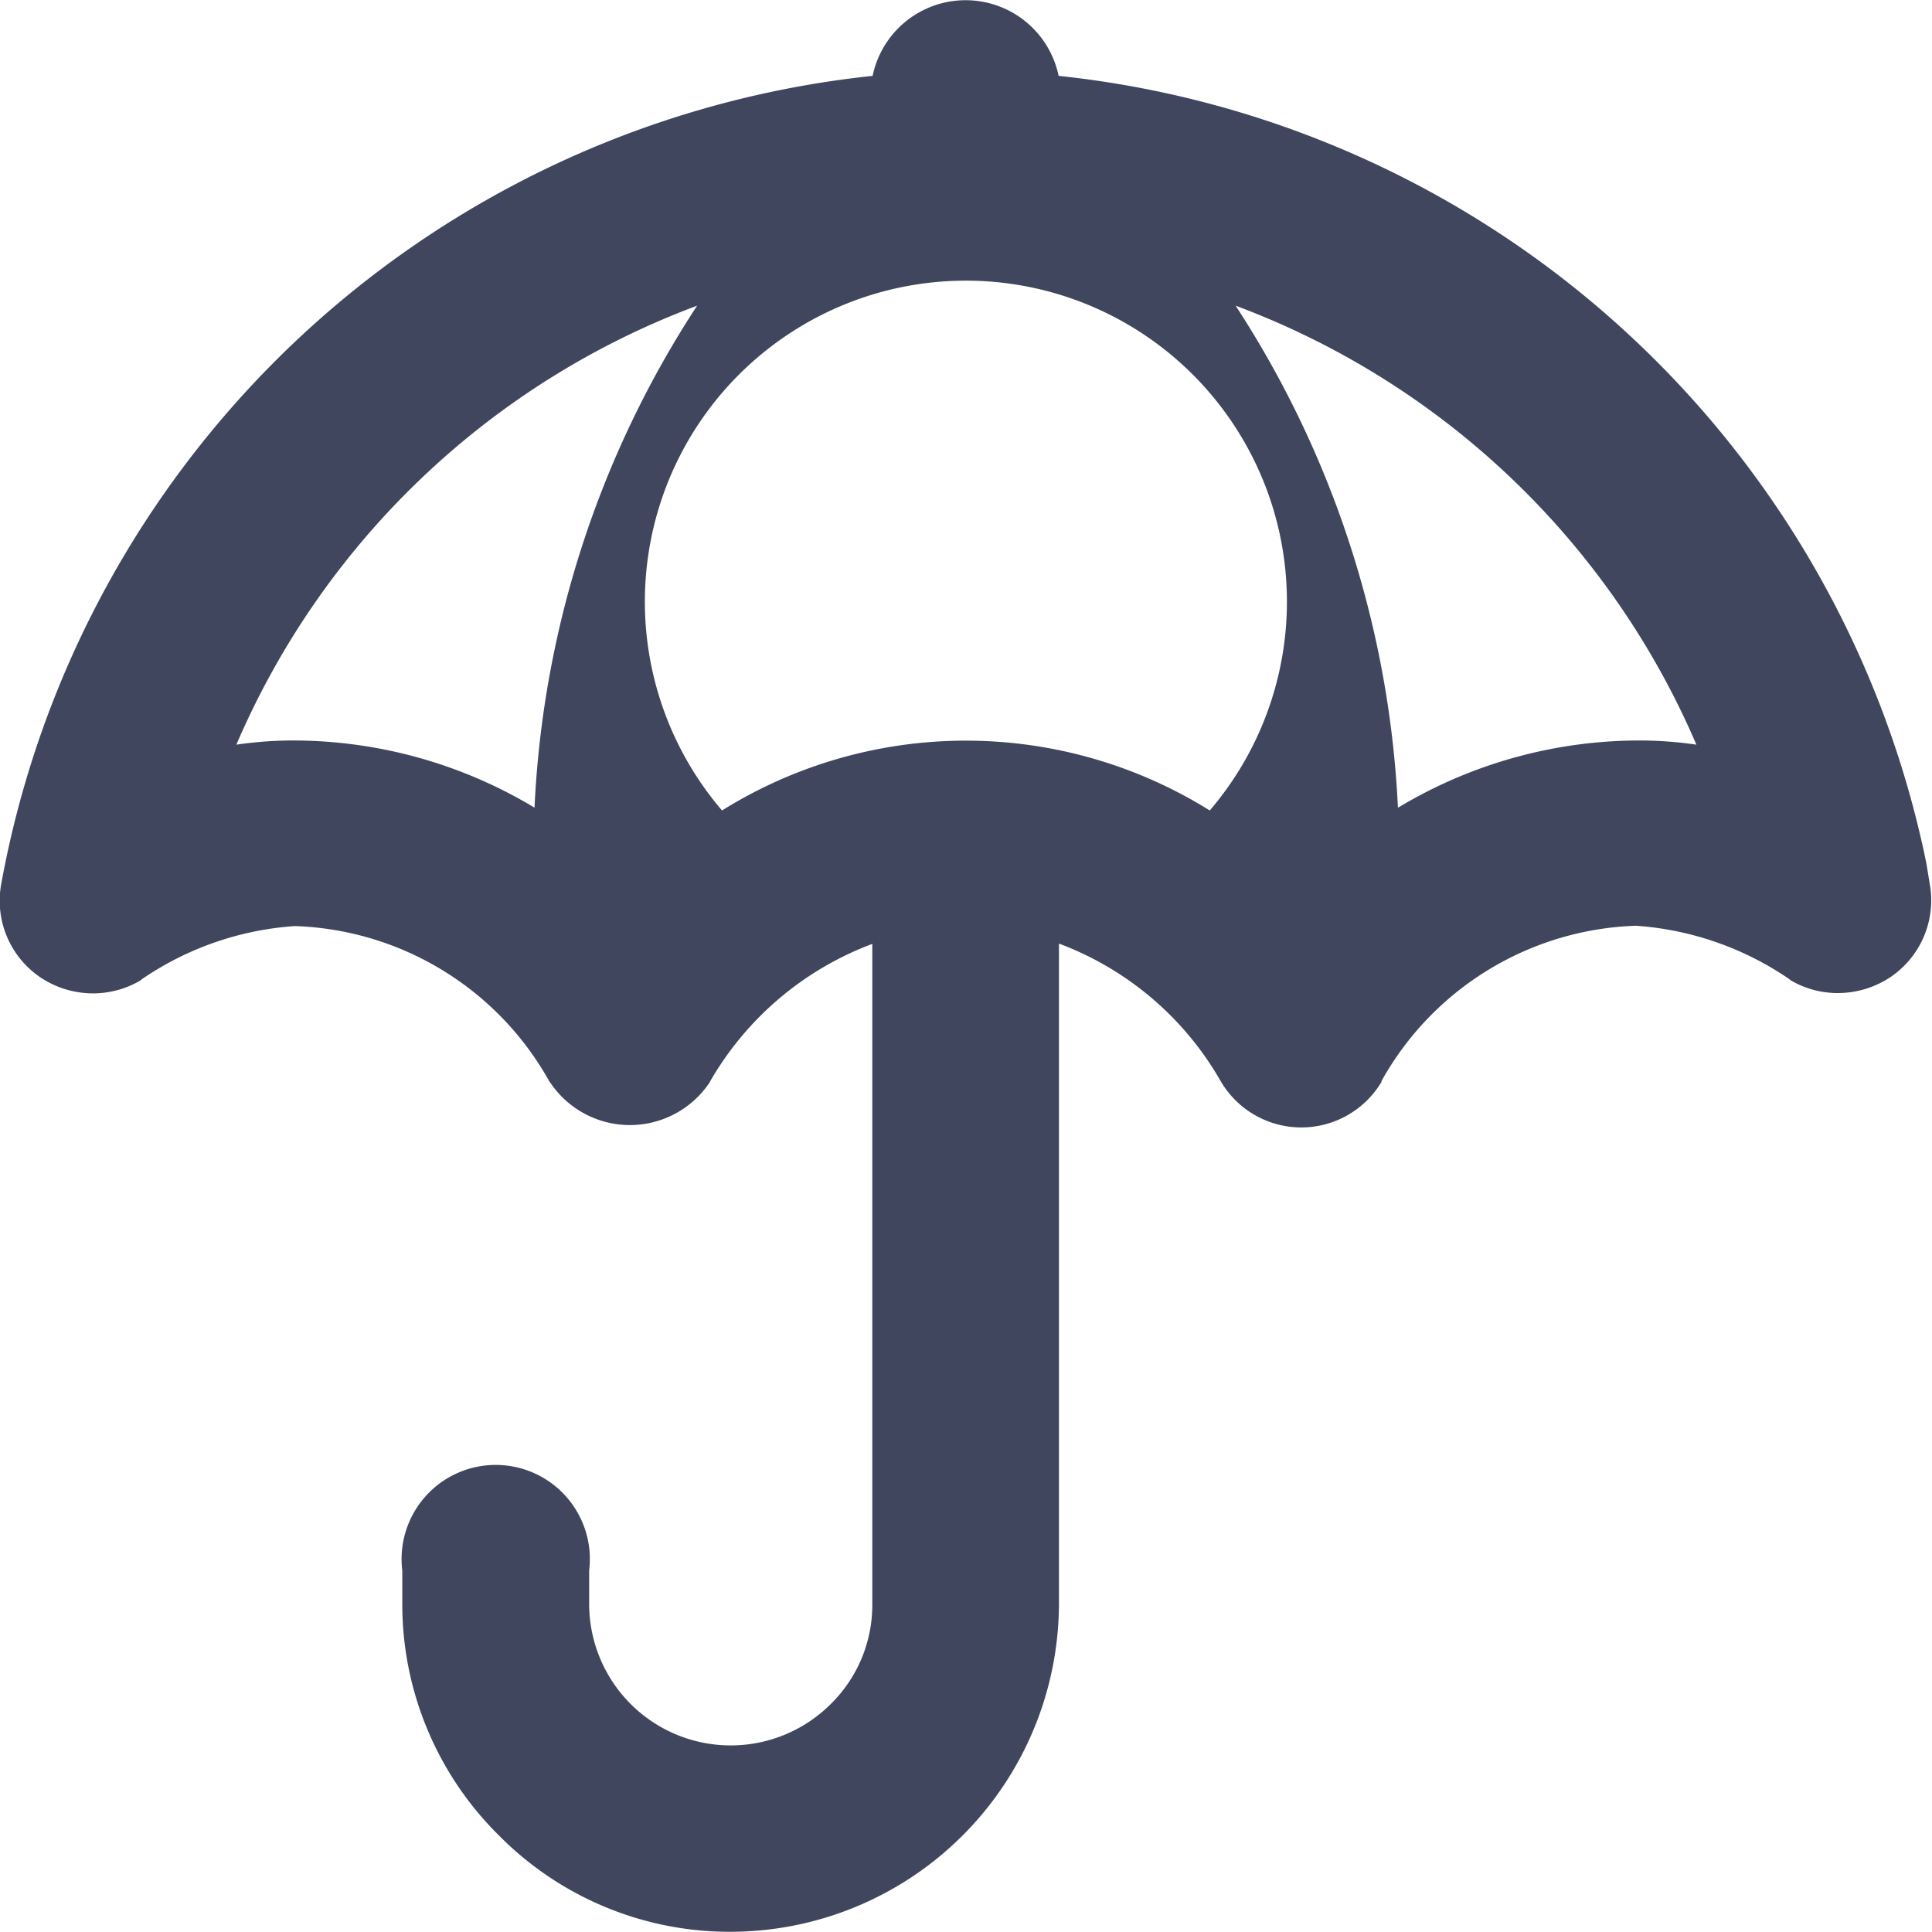 <svg xmlns="http://www.w3.org/2000/svg" width="18" height="18" viewBox="0 0 18 18">
  <path id="Union_49" data-name="Union 49" d="M6731.649,16852.1a3.029,3.029,0,0,1-.9-2.154v-.314a.877.877,0,1,1,1.741,0v.314a1.319,1.319,0,0,0,2.251.93,1.293,1.293,0,0,0,.387-.93v-6.152a2.929,2.929,0,0,0-1.511,1.281l-.009.016a.893.893,0,0,1-1.477,0l-.012-.016a2.82,2.82,0,0,0-2.371-1.447,2.866,2.866,0,0,0-1.424.494l-.017.014a.872.872,0,0,1-.44.119.883.883,0,0,1-.494-.152.862.862,0,0,1-.362-.859,9.235,9.235,0,0,1,8.12-7.537.885.885,0,0,1,1.733,0,9.237,9.237,0,0,1,8.084,7.334h0l.033.2a.863.863,0,0,1-.362.859.885.885,0,0,1-.495.152.862.862,0,0,1-.44-.119l-.017-.014a2.879,2.879,0,0,0-1.424-.494,2.819,2.819,0,0,0-2.371,1.447l0,.008a.87.87,0,0,1-1.494,0,2.91,2.91,0,0,0-1.511-1.289v6.152a3.064,3.064,0,0,1-3.062,3.055A3.021,3.021,0,0,1,6731.649,16852.1Zm2.079-9.549a4.293,4.293,0,0,1,4.544,0,2.991,2.991,0,1,0-4.544,0Zm6.3-.027a4.364,4.364,0,0,1,2.231-.625,3.648,3.648,0,0,1,.547.039,7.534,7.534,0,0,0-4.293-4.09A9.363,9.363,0,0,1,6740.025,16842.523Zm-8.047,0a9.33,9.33,0,0,1,1.515-4.676,7.535,7.535,0,0,0-4.293,4.09,3.648,3.648,0,0,1,.547-.039A4.364,4.364,0,0,1,6731.978,16842.523Z" transform="translate(-6727.001 -16835)" fill="#3f465d"/>
</svg>
